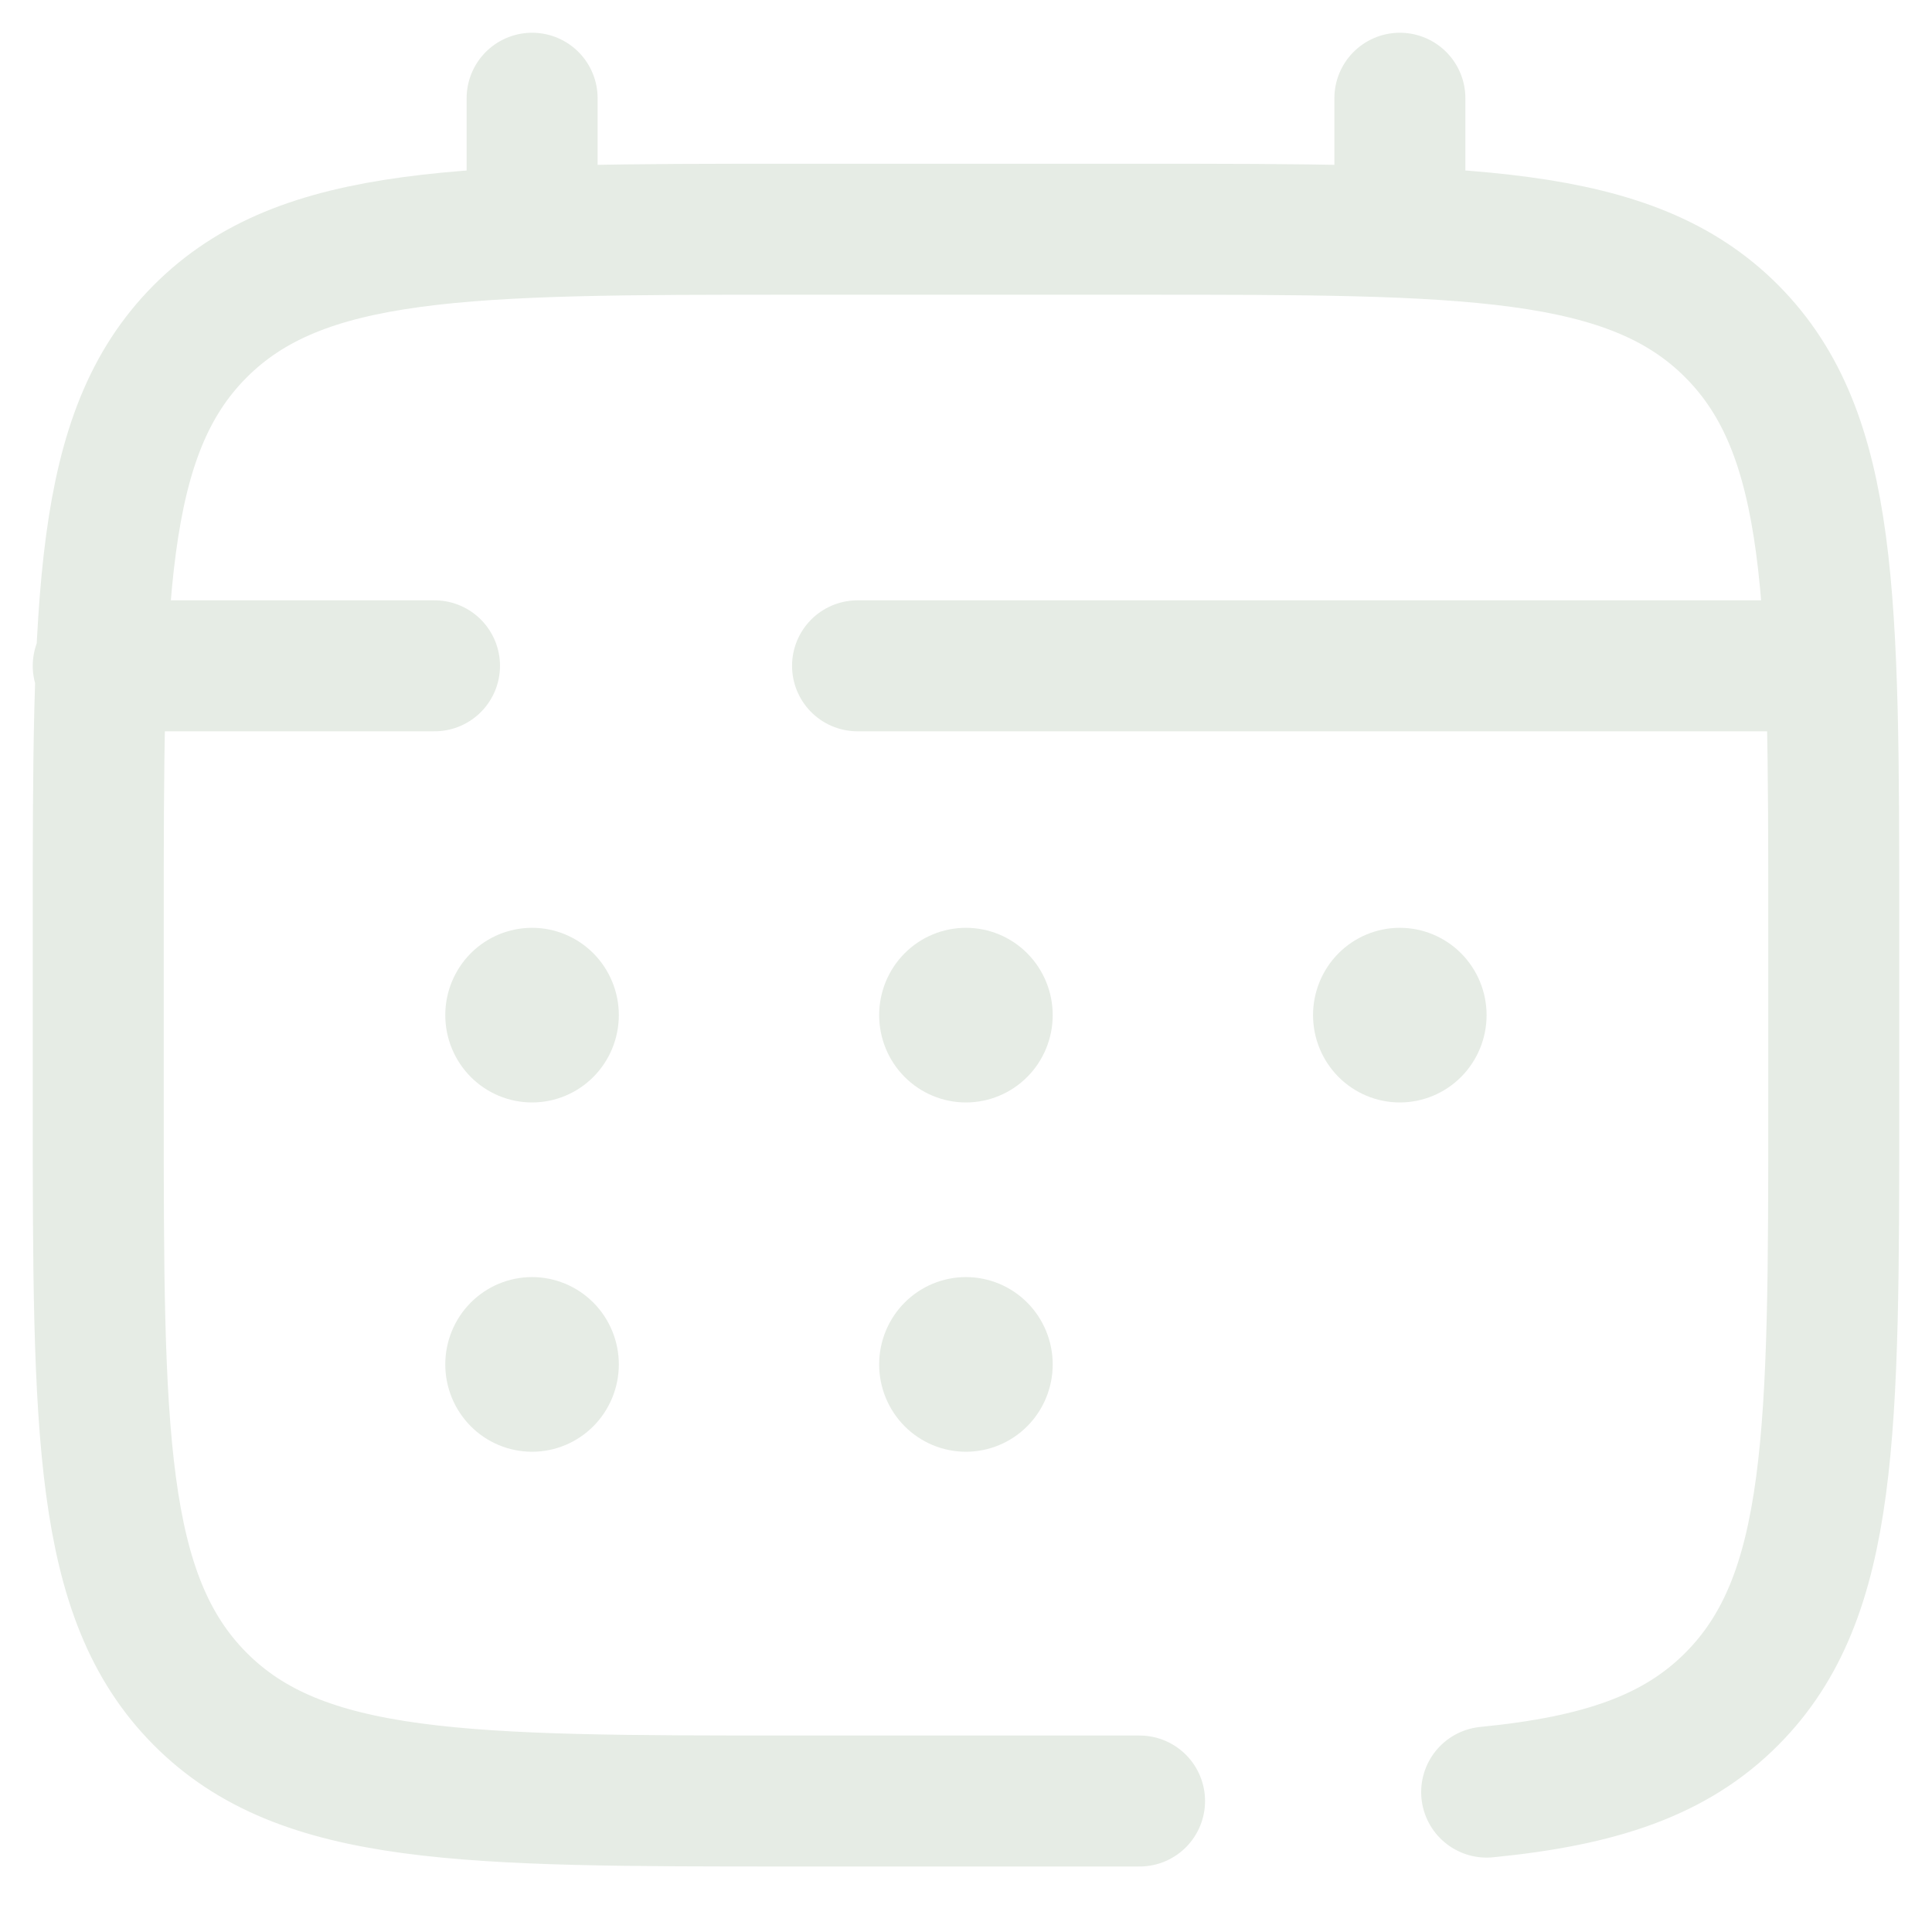 <svg width="59" height="59" viewBox="0 0 59 59" fill="none" xmlns="http://www.w3.org/2000/svg">
<path d="M34.8 55H24.2C14.207 55 9.209 55 6.106 51.875C3.003 48.749 3 43.723 3 33.667V28.333C3 18.277 3 13.248 6.106 10.125C9.212 7.003 14.207 7 24.2 7H34.8C44.793 7 49.791 7 52.894 10.125C55.997 13.251 56 18.277 56 28.333V33.667C56 43.723 56 48.752 52.894 51.875C51.164 53.619 48.845 54.389 45.4 54.728M16.25 7V3M42.75 7V3M54.675 20.333H26.188M3 20.333H13.269" stroke="#E6ECE5" stroke-width="4" stroke-linecap="round"/>
<path d="M45.398 31C45.398 31.707 45.118 32.386 44.621 32.886C44.124 33.386 43.45 33.667 42.748 33.667C42.045 33.667 41.371 33.386 40.874 32.886C40.377 32.386 40.098 31.707 40.098 31C40.098 30.293 40.377 29.615 40.874 29.114C41.371 28.614 42.045 28.334 42.748 28.334C43.45 28.334 44.124 28.614 44.621 29.114C45.118 29.615 45.398 30.293 45.398 31ZM32.148 41.667C32.148 42.374 31.869 43.052 31.372 43.553C30.875 44.053 30.201 44.334 29.498 44.334C28.795 44.334 28.121 44.053 27.624 43.553C27.127 43.052 26.848 42.374 26.848 41.667C26.848 40.96 27.127 40.281 27.624 39.781C28.121 39.281 28.795 39 29.498 39C30.201 39 30.875 39.281 31.372 39.781C31.869 40.281 32.148 40.96 32.148 41.667ZM32.148 31C32.148 31.707 31.869 32.386 31.372 32.886C30.875 33.386 30.201 33.667 29.498 33.667C28.795 33.667 28.121 33.386 27.624 32.886C27.127 32.386 26.848 31.707 26.848 31C26.848 30.293 27.127 29.615 27.624 29.114C28.121 28.614 28.795 28.334 29.498 28.334C30.201 28.334 30.875 28.614 31.372 29.114C31.869 29.615 32.148 30.293 32.148 31ZM18.898 41.667C18.898 42.374 18.619 43.052 18.122 43.553C17.625 44.053 16.951 44.334 16.248 44.334C15.545 44.334 14.871 44.053 14.374 43.553C13.877 43.052 13.598 42.374 13.598 41.667C13.598 40.96 13.877 40.281 14.374 39.781C14.871 39.281 15.545 39 16.248 39C16.951 39 17.625 39.281 18.122 39.781C18.619 40.281 18.898 40.96 18.898 41.667ZM18.898 31C18.898 31.707 18.619 32.386 18.122 32.886C17.625 33.386 16.951 33.667 16.248 33.667C15.545 33.667 14.871 33.386 14.374 32.886C13.877 32.386 13.598 31.707 13.598 31C13.598 30.293 13.877 29.615 14.374 29.114C14.871 28.614 15.545 28.334 16.248 28.334C16.951 28.334 17.625 28.614 18.122 29.114C18.619 29.615 18.898 30.293 18.898 31Z" fill="#E6ECE5"/>
</svg>
